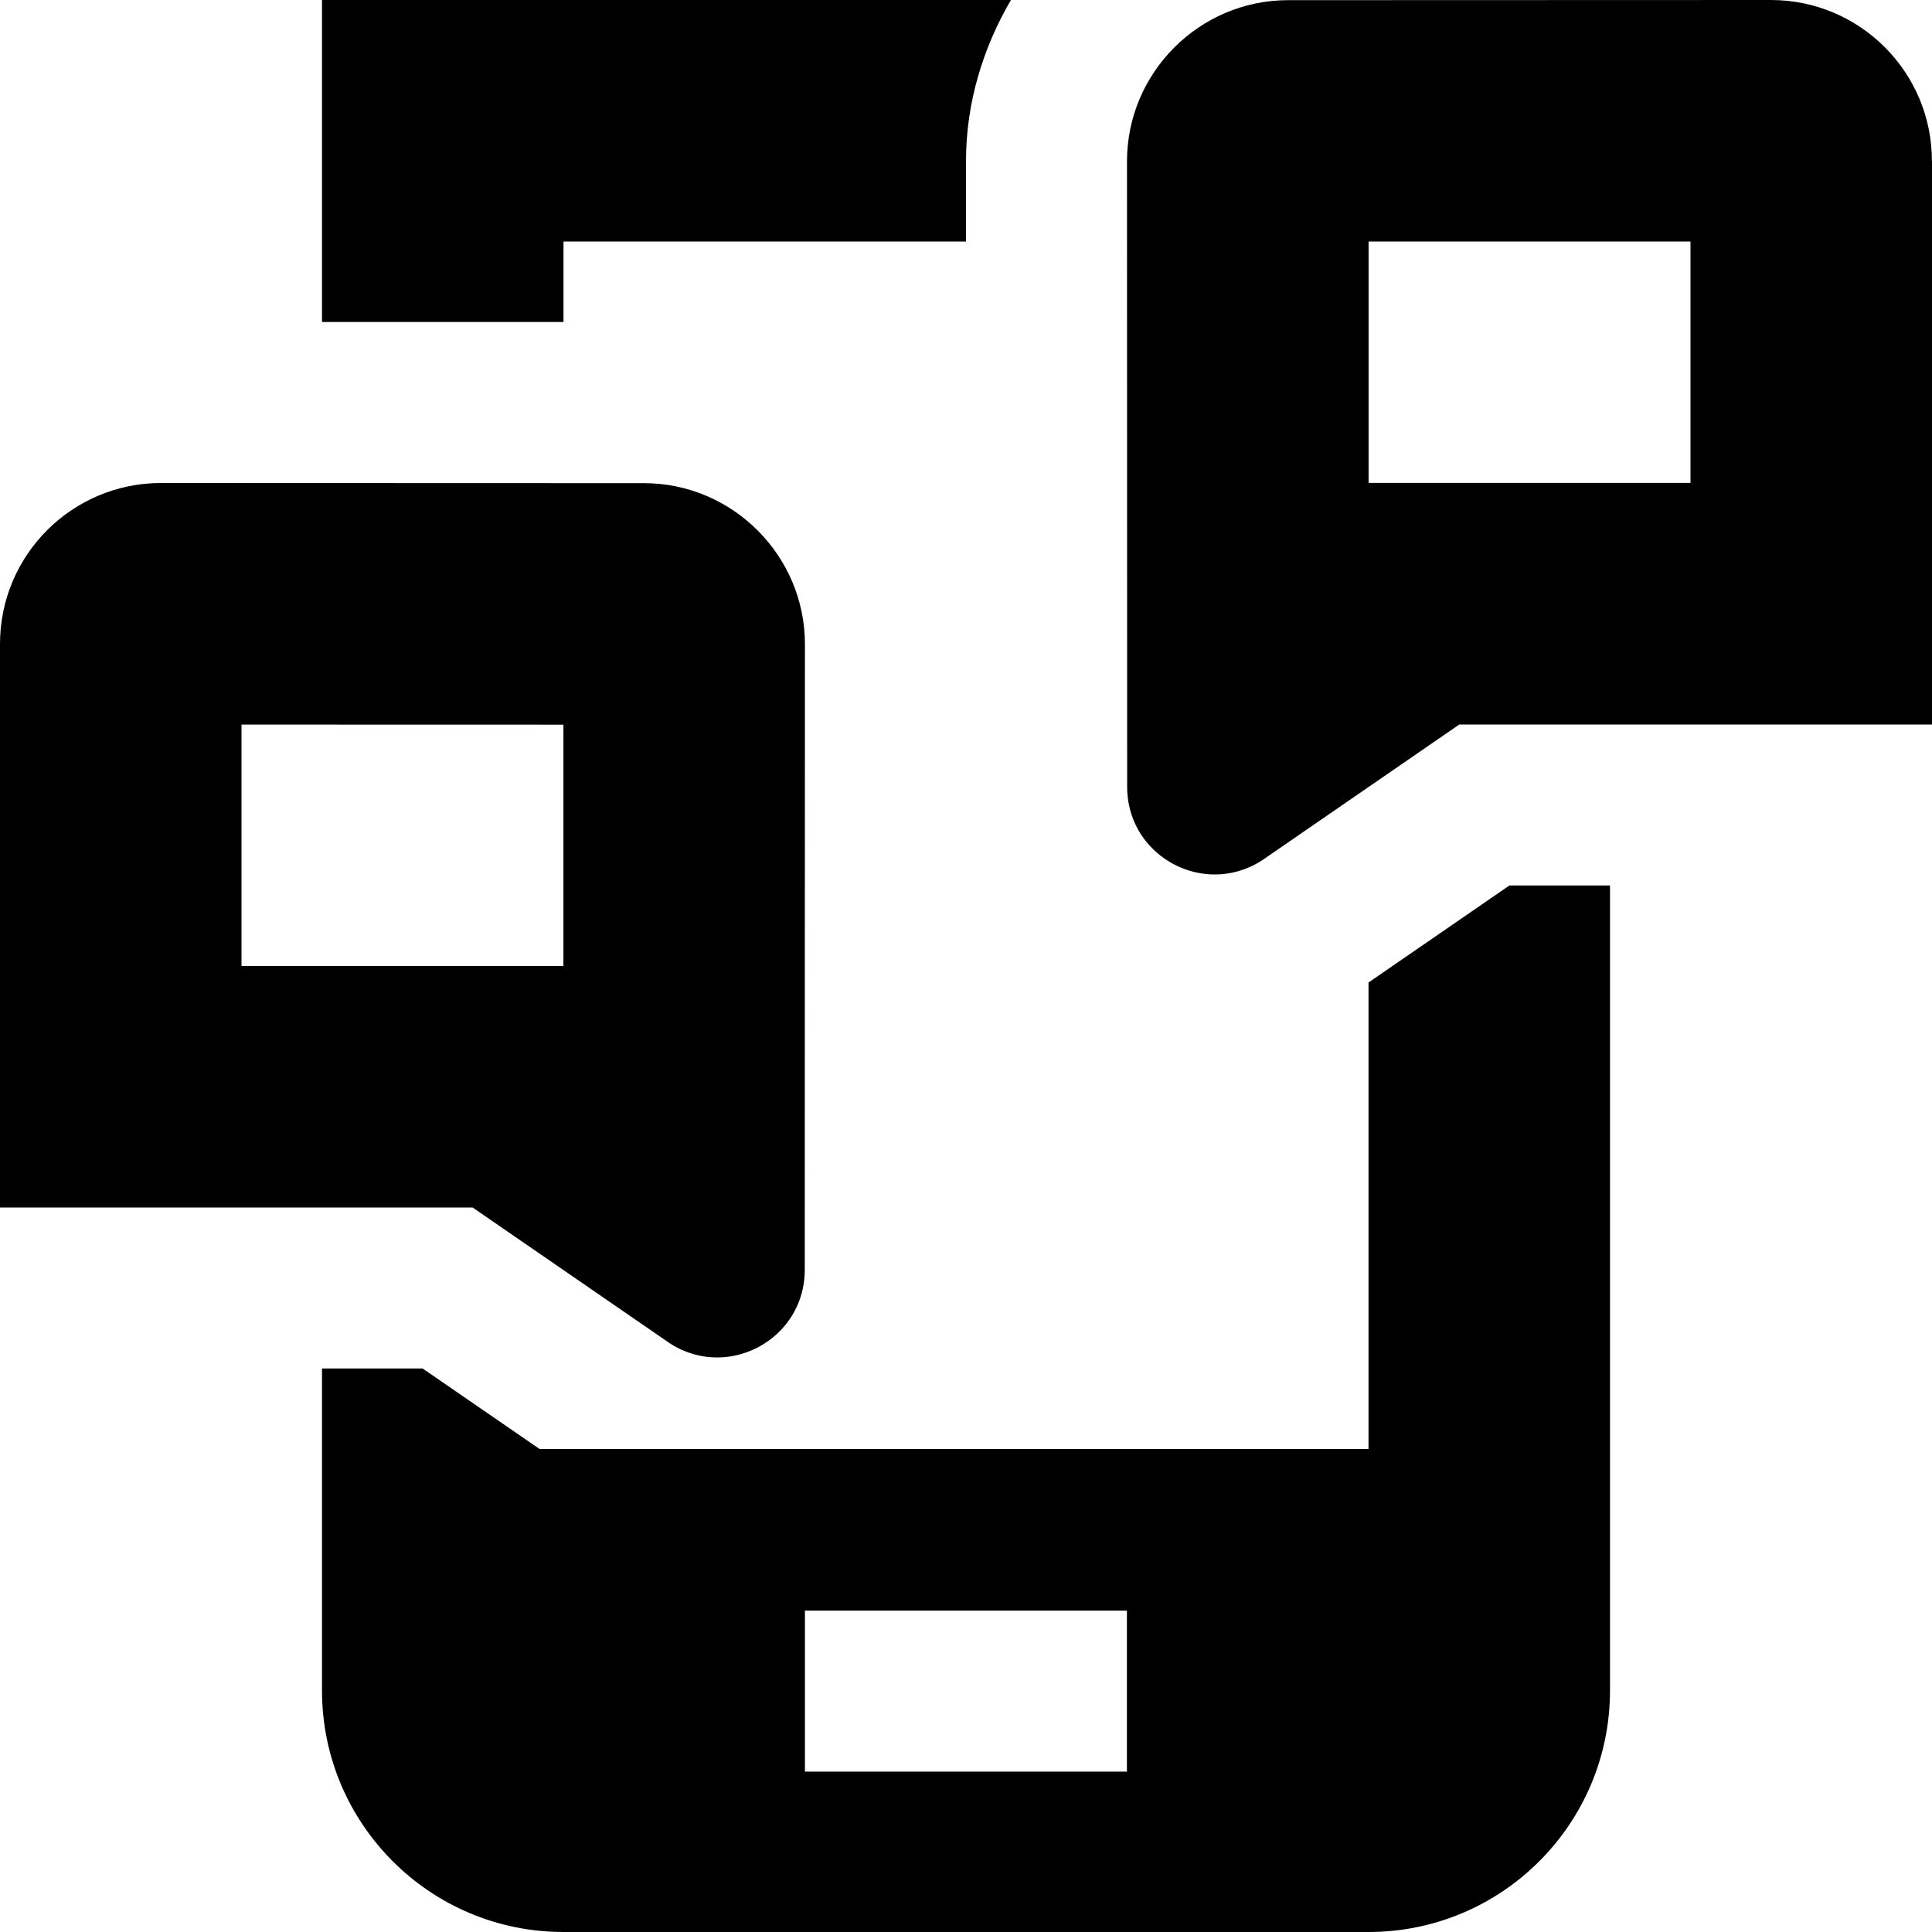 <?xml version="1.0" encoding="UTF-8"?>
<svg xmlns="http://www.w3.org/2000/svg" id="Layer_1" data-name="Layer 1" viewBox="0 0 24 24">
  <path d="M7,4h-3V0H12.558c-.345,.592-.558,1.271-.558,2.004v.996s-5,0-5,0v1ZM24,2v7h-5.872l-2.454,1.69c-.186,.119-.387,.173-.583,.173-.566,0-1.089-.45-1.089-1.088l-.002-7.772c0-1.1,.899-2,1.999-2.001l6-.002h0c1.104,0,2,.895,2,2Zm-3,1h-3.999s0,2.999,0,2.999h3.999V3Zm-2.25,8h1.25v10c0,1.657-1.343,3-3,3H7c-1.657,0-3-1.343-3-3v-4h1.25l1.453,1h10.297v-5.795l1.75-1.205Zm-4.751,9.008h-4v2h4v-2ZM5.872,15H0v-7c0-1.105,.896-2,2-2h0l6,.002c1.1,0,2,.901,1.999,2.001l-.002,7.772c0,.638-.524,1.088-1.089,1.088-.196,0-.397-.054-.583-.173l-2.454-1.69Zm-2.872-3h3.999v-2.998s-3.999-.001-3.999-.001v2.999Z"/>
</svg>
